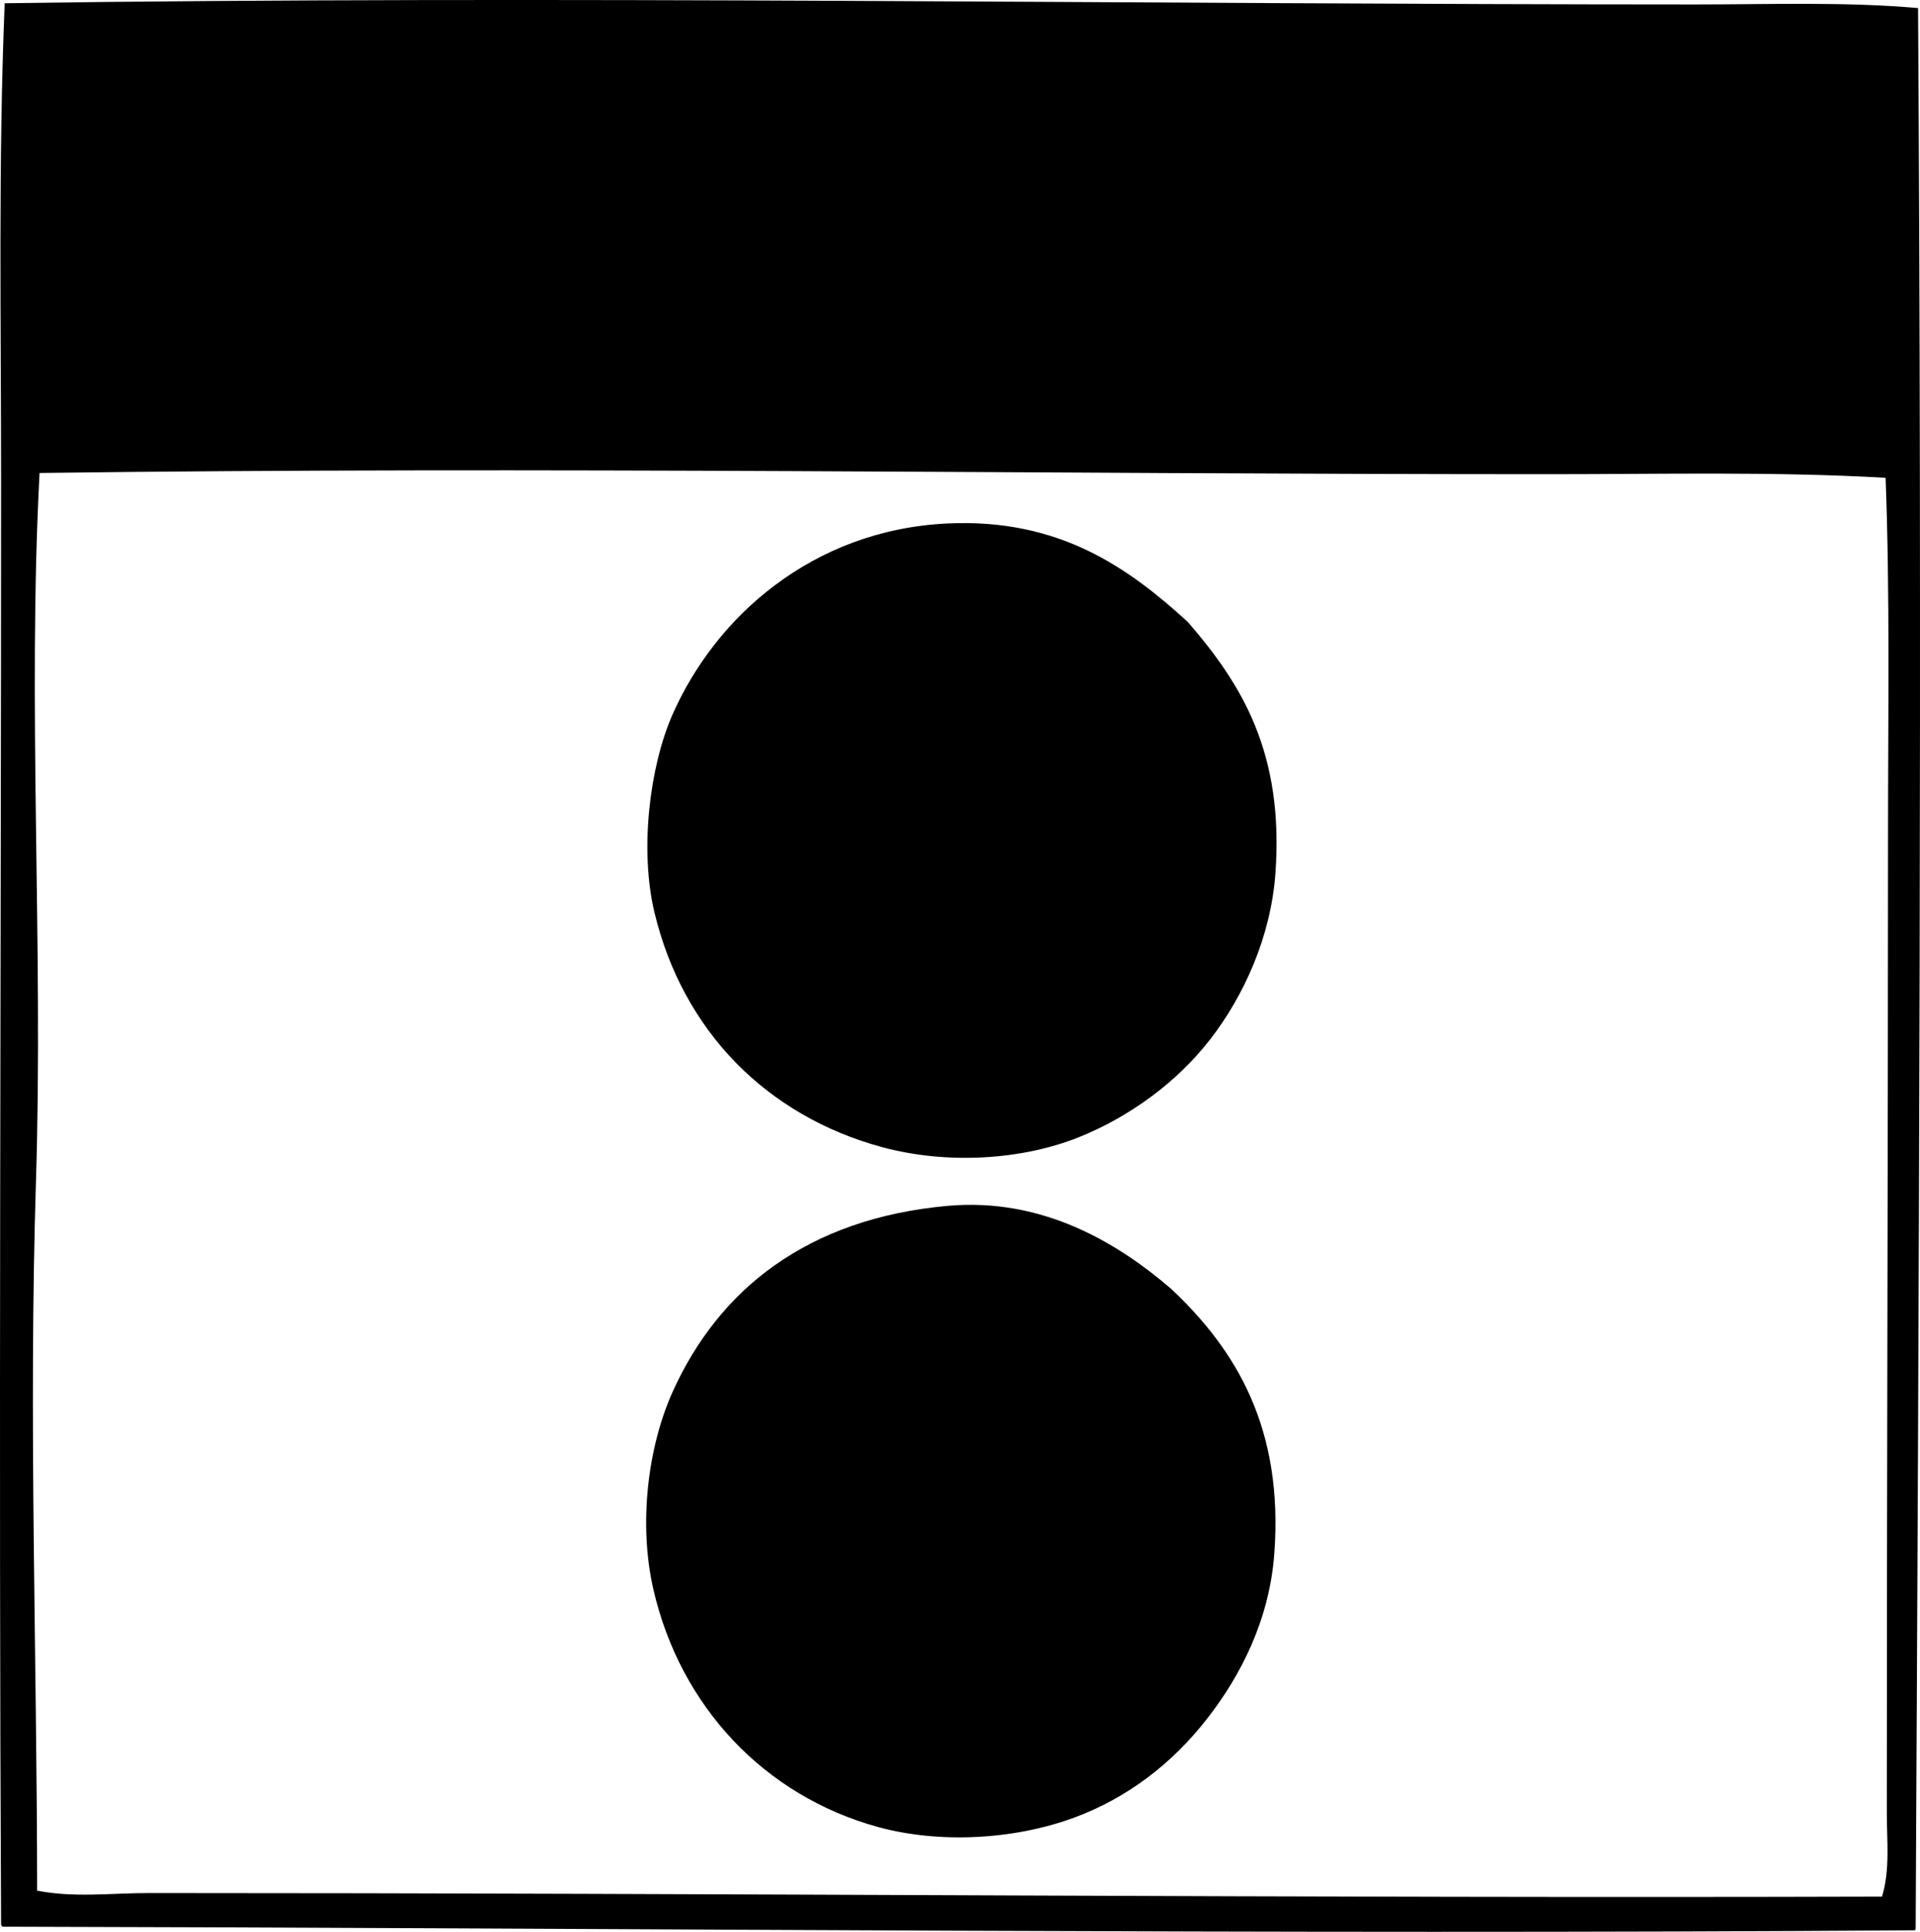 <?xml version="1.0" encoding="iso-8859-1"?>
<!-- Generator: Adobe Illustrator 19.2.0, SVG Export Plug-In . SVG Version: 6.00 Build 0)  -->
<svg version="1.1" xmlns="http://www.w3.org/2000/svg" xmlns:xlink="http://www.w3.org/1999/xlink" x="0px" y="0px"
	 viewBox="0 0 81.257 81.738" style="enable-background:new 0 0 81.257 81.738;" xml:space="preserve">
<g id="Trinkaus_x5F_Bank">
	<path style="fill-rule:evenodd;clip-rule:evenodd;" d="M81.175,0.341c0.175,26.812,0.038,54.232-0.102,81.23
		c0.008,0.059-0.011,0.09-0.051,0.101c-27.117,0.192-54.507-0.095-80.925-0.152c-0.01-0.041-0.051-0.051-0.051-0.102
		c-0.104-20.227,0-40.655,0-61.05c0-6.774-0.122-13.554,0.153-20.231c22.981-0.336,48.024,0.049,71.572,0.051
		C74.915,0.188,78.071,0.069,81.175,0.341z M65.569,20.064c-21.352,0-42.753-0.329-63.896-0.051
		c-0.515,9.826,0.163,19.938-0.152,29.991c-0.314,10.023,0.045,20.122,0.05,29.991c1.55,0.309,3.15,0.102,4.728,0.102
		c24.549-0.001,48.897,0.226,73.351,0.152c0.347-1.138,0.203-2.365,0.203-3.558c0-13.946,0.05-27.541,0.051-41.428
		c0.001-5.052,0.084-10.069-0.102-15.046C75.085,19.946,70.343,20.064,65.569,20.064z"/>
	<path style="fill-rule:evenodd;clip-rule:evenodd;" d="M50.268,26.316c2.307,2.649,4.073,5.566,3.711,10.624
		c-0.194,2.715-1.359,5.223-2.745,7.015c-1.43,1.849-3.446,3.31-5.591,4.168c-2.359,0.944-5.531,1.172-8.336,0.407
		c-4.845-1.321-8.401-4.895-9.607-9.912c-0.641-2.667-0.207-6.184,0.763-8.388c1.797-4.087,5.886-7.81,11.641-8.082
		C44.873,21.923,47.817,24.075,50.268,26.316z"/>
	<path style="fill-rule:evenodd;clip-rule:evenodd;" d="M49.557,54.528c2.762,2.58,4.775,5.921,4.372,11.234
		c-0.21,2.767-1.41,5.126-2.847,6.964c-1.502,1.92-3.386,3.348-5.591,4.168c-2.581,0.96-5.757,1.114-8.336,0.407
		c-4.785-1.312-8.367-5.088-9.506-10.065c-0.634-2.772-0.232-6.007,0.813-8.336c1.954-4.353,5.734-7.35,11.641-7.879
		C44.162,50.657,47.353,52.629,49.557,54.528z"/>
</g>
<g id="Layer_1">
</g>
</svg>
